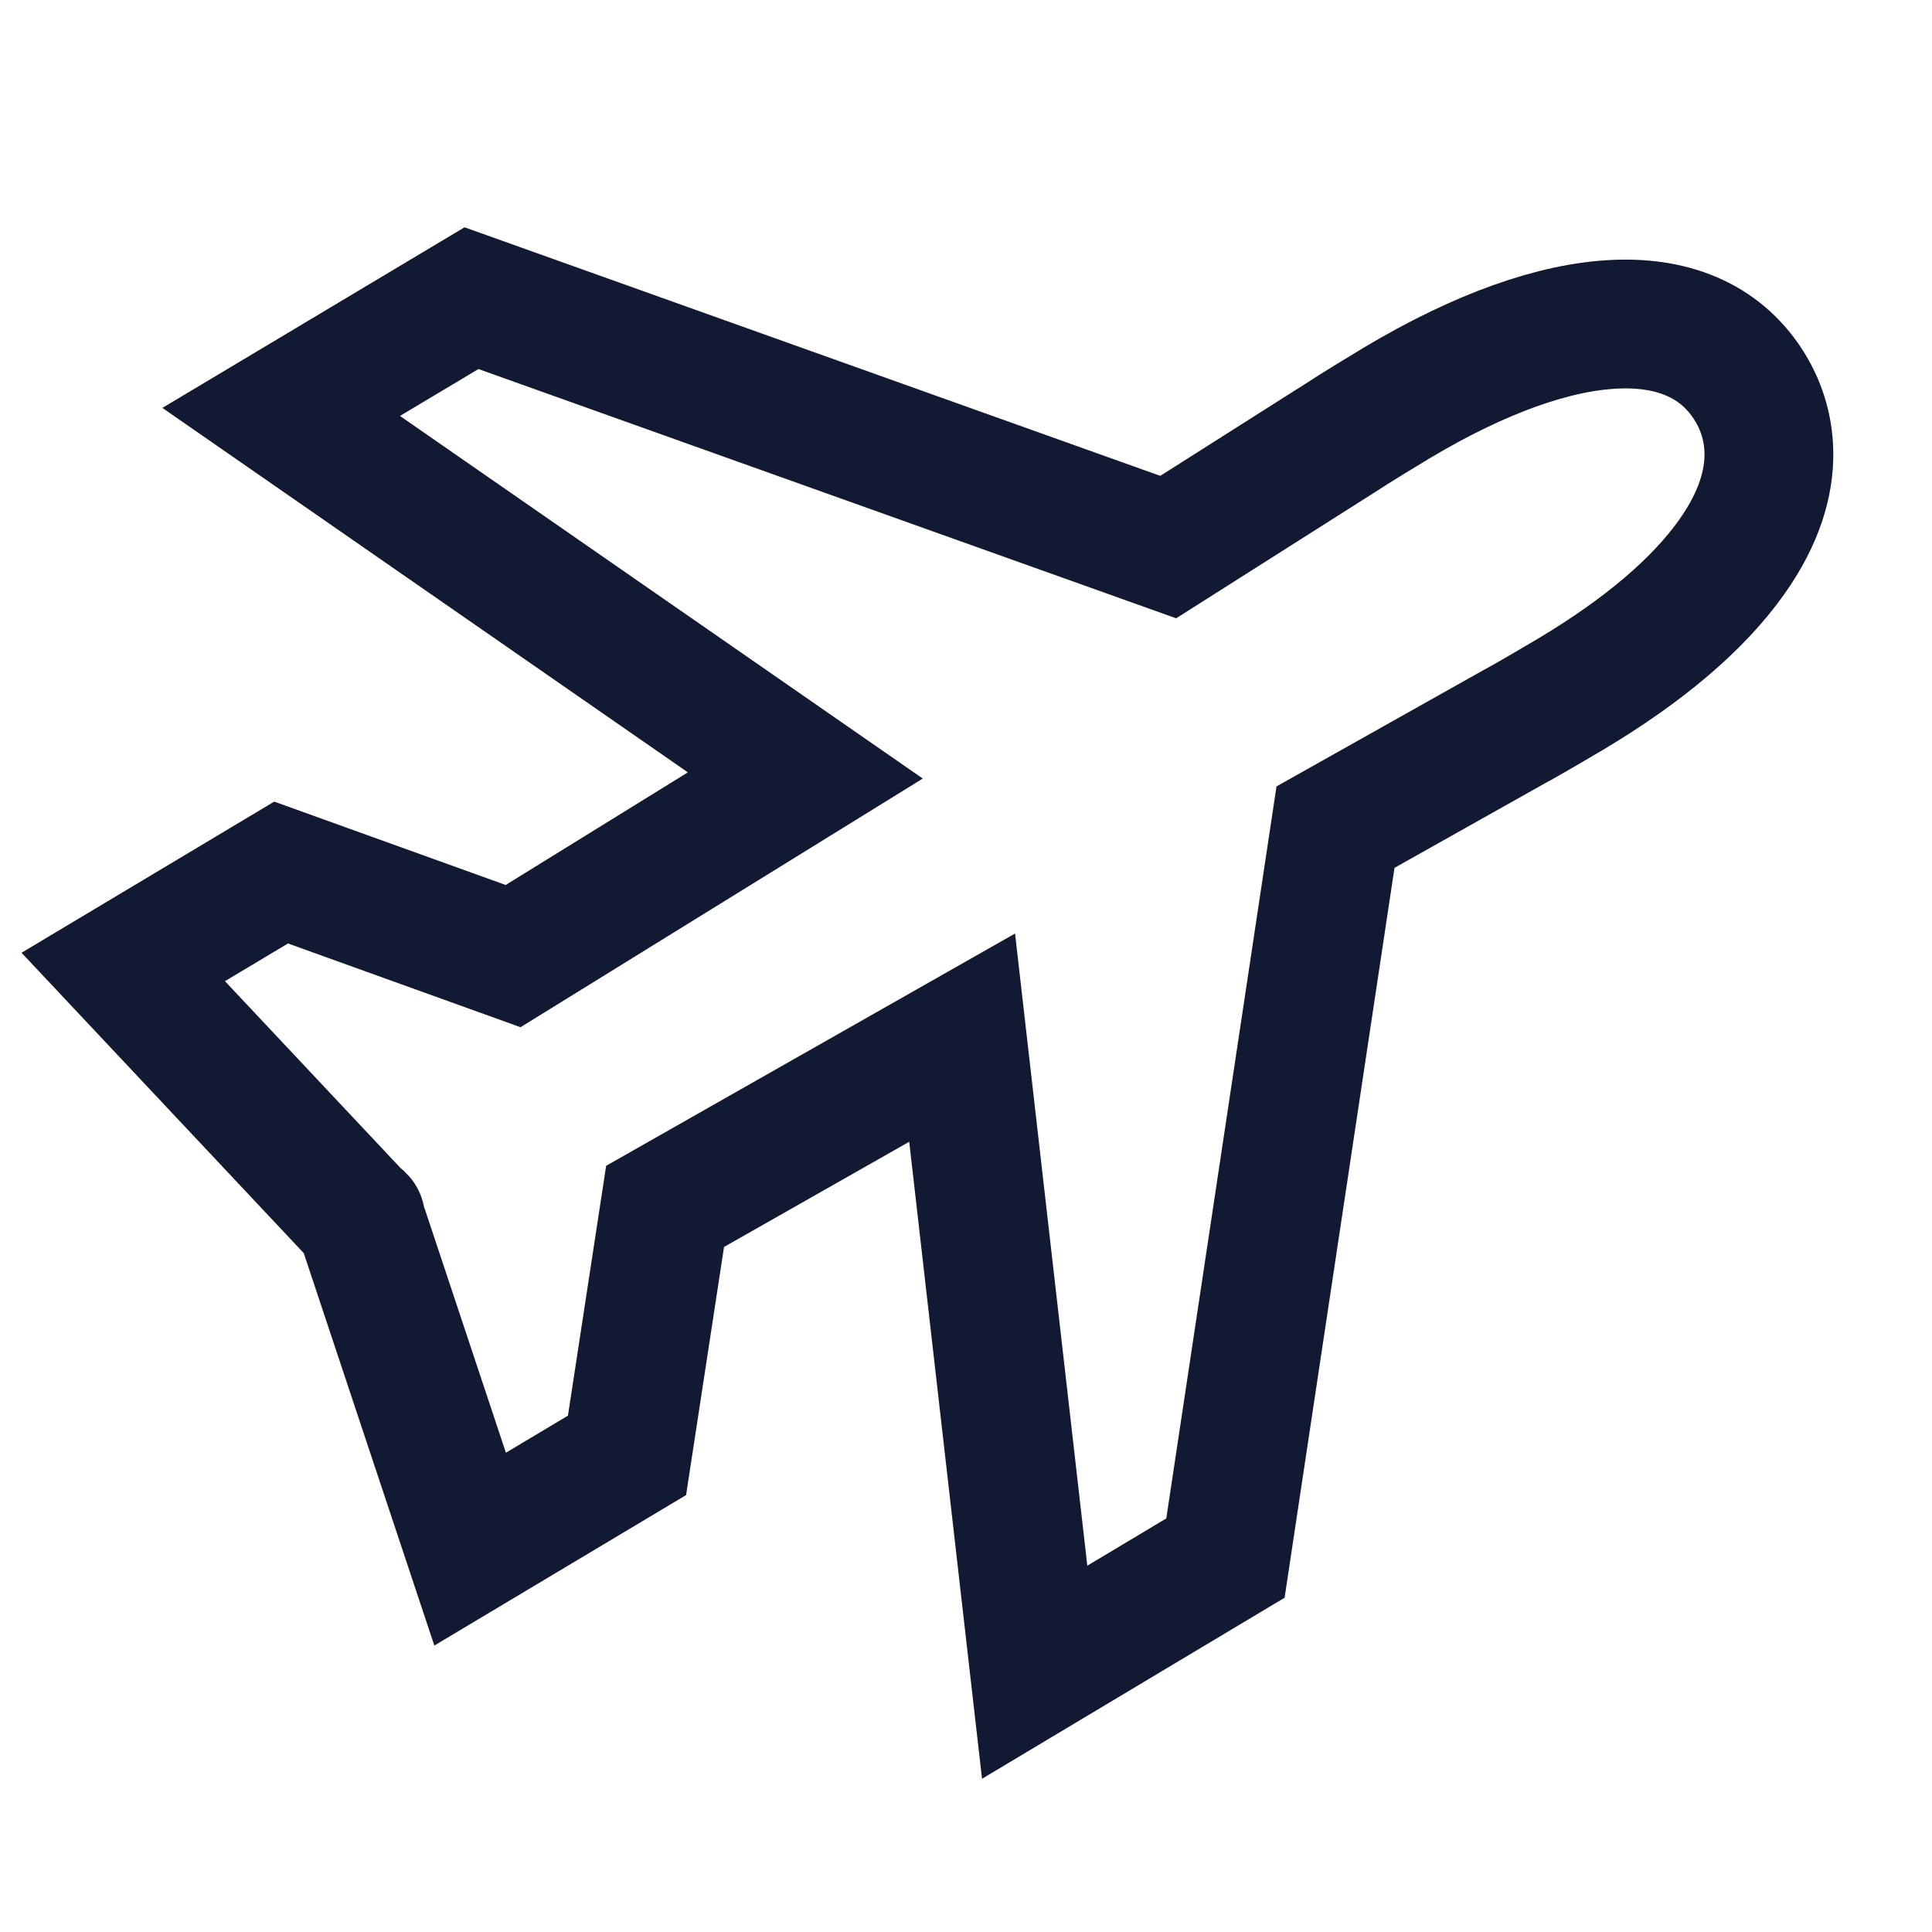 <svg width="24" height="24" viewBox="0 0 24 24" fill="none" xmlns="http://www.w3.org/2000/svg">
<g clip-path="url(#clip0_112_3211)">
<path d="M17.347 5.008C17.245 5.069 16.805 5.336 16.651 5.439L14.512 6.796L5.857 3.704L3.493 5.117L10.004 9.633L6.374 11.877L3.492 10.839L1.531 12.012L4.425 15.092C4.443 15.109 4.462 15.125 4.481 15.14C4.483 15.142 4.484 15.144 4.484 15.146C4.488 15.17 4.493 15.194 4.5 15.217L5.84 19.244L7.789 18.079L8.262 14.986L11.952 12.89L12.853 20.773L15.223 19.355L16.59 10.275L18.798 9.034C18.965 8.946 19.407 8.685 19.508 8.625C20.424 8.078 21.098 7.504 21.512 6.919C22.215 5.929 21.962 5.184 21.749 4.828C21.073 3.697 19.427 3.764 17.347 5.008Z" stroke="#121932" stroke-width="1.6"/>
</g>
<defs>
<clipPath id="clip0_112_3211">
<rect width="24" height="24" fill="white"/>
</clipPath>
</defs>
</svg>

